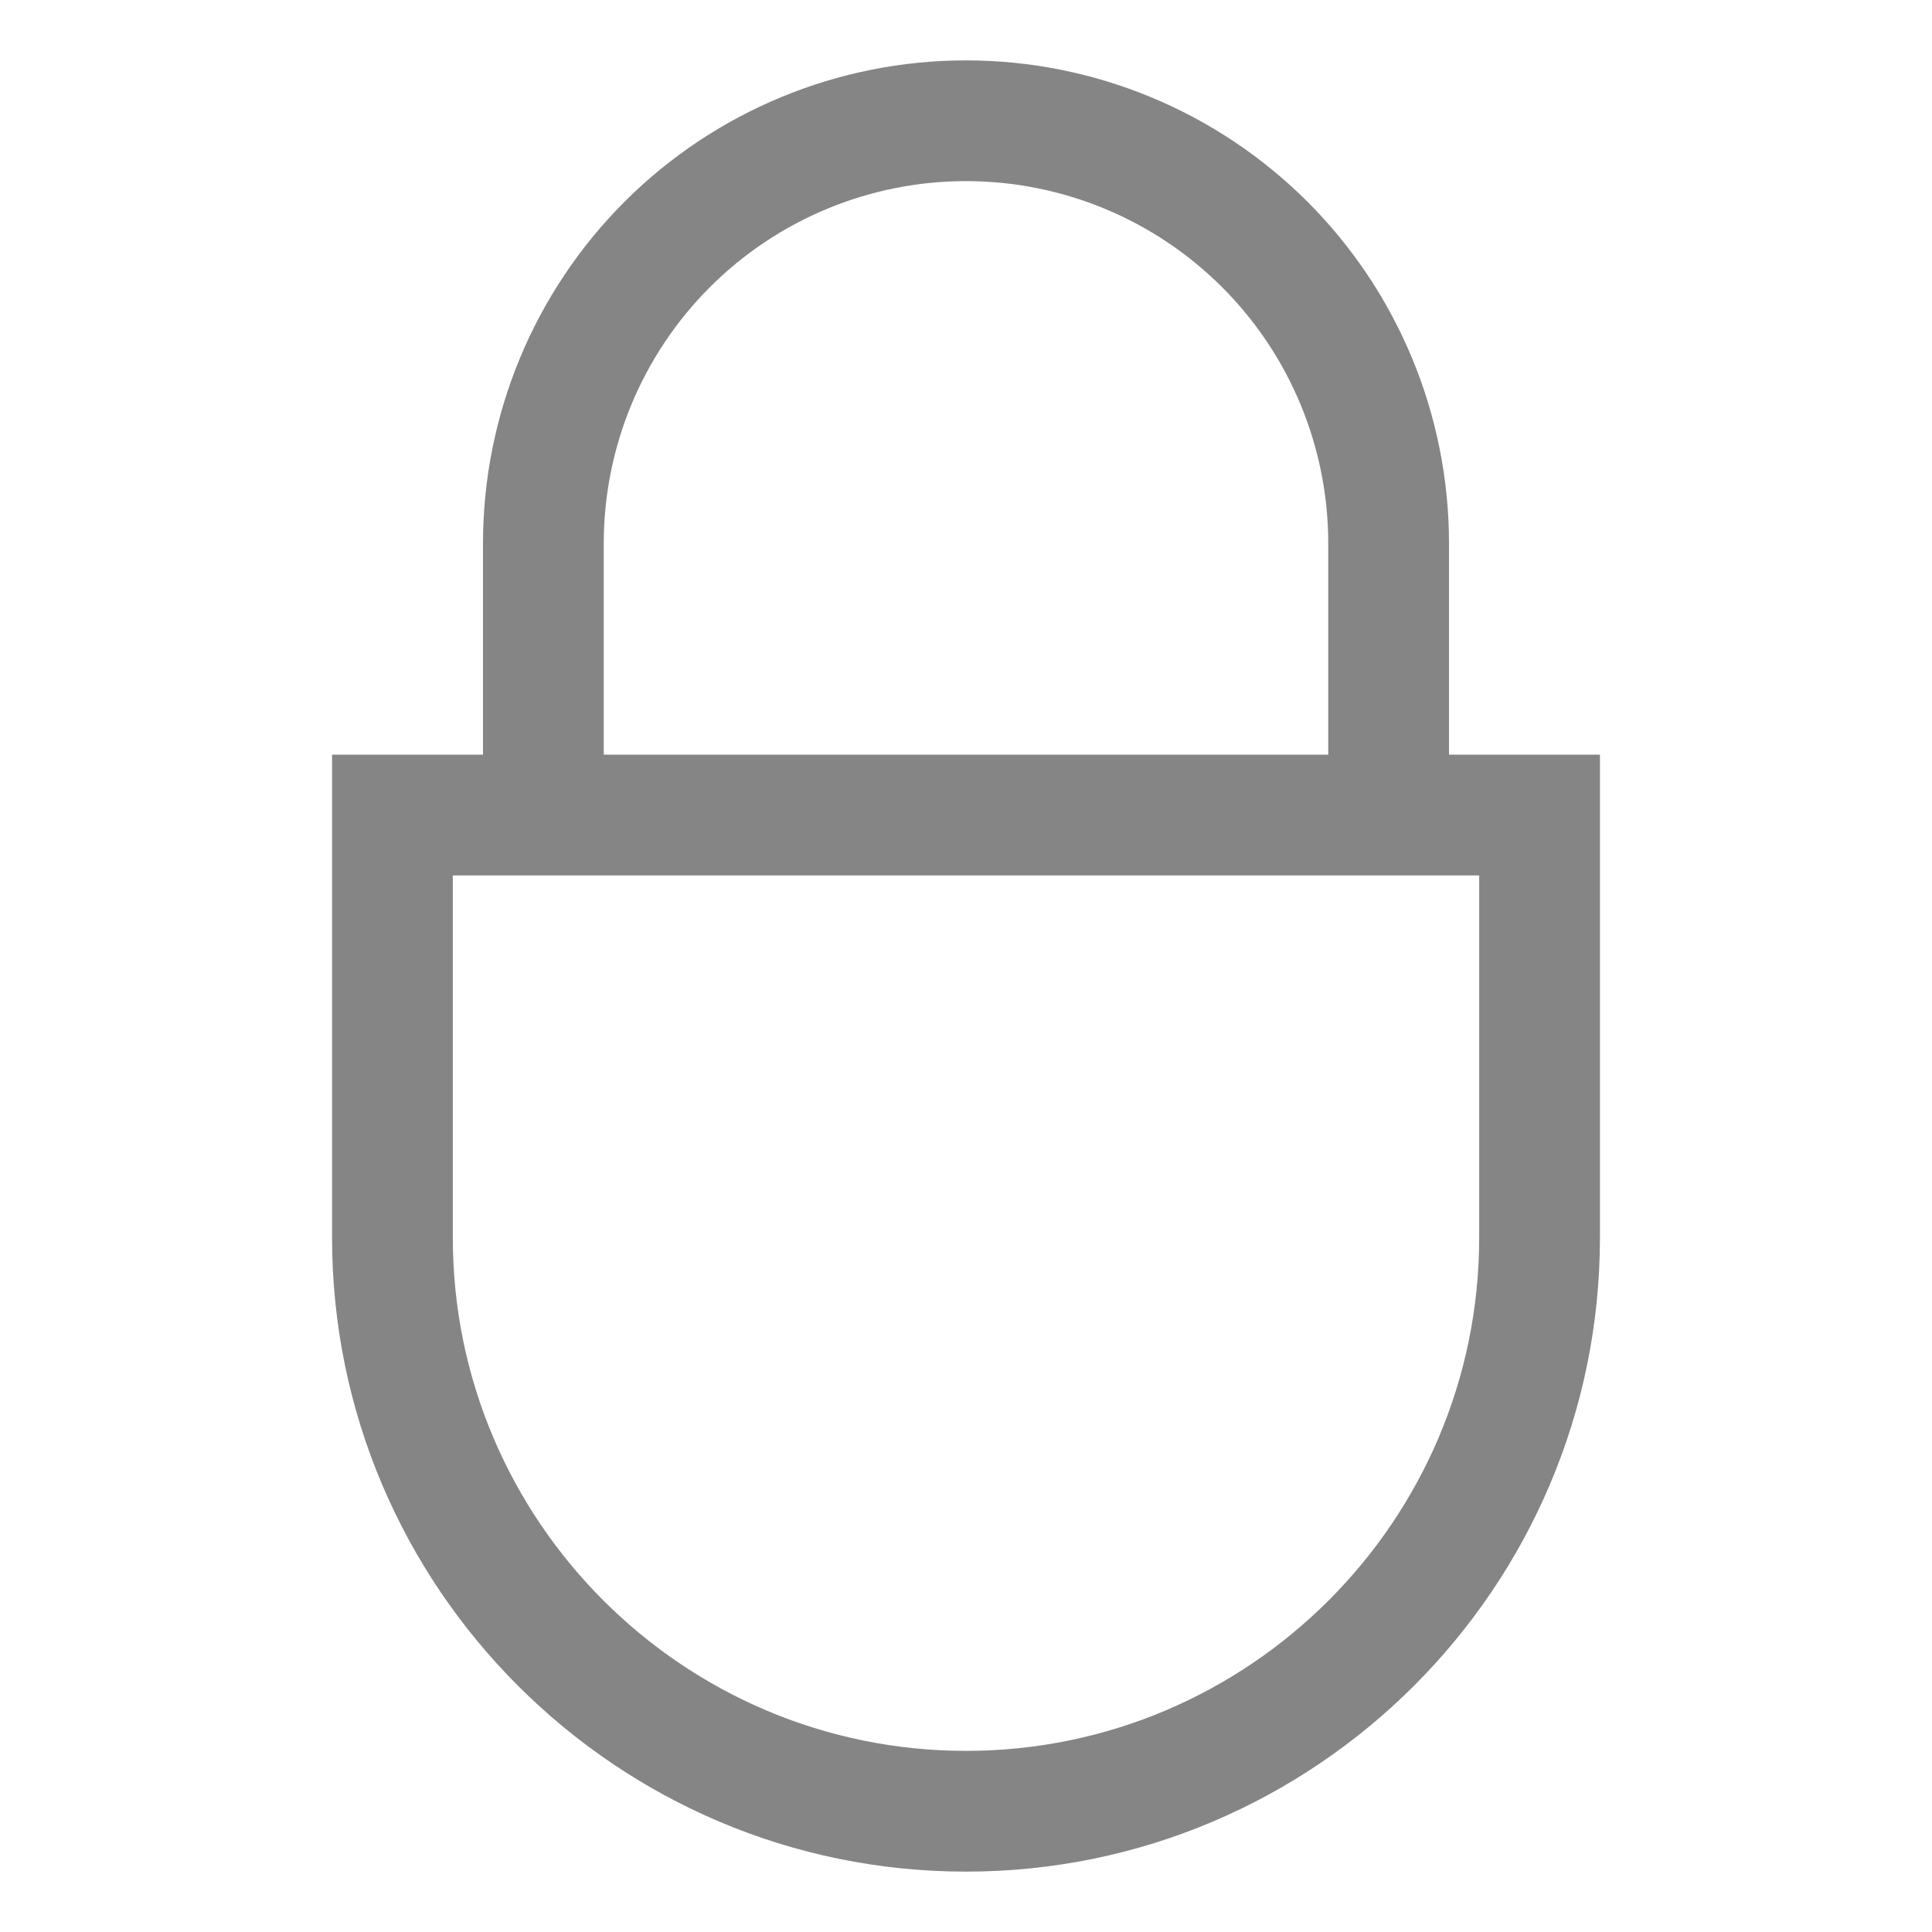 <svg width="24" height="24" viewBox="0 0 24 24" fill="none" xmlns="http://www.w3.org/2000/svg">
<path d="M18 9.375V6.75C18 5.159 17.368 3.633 16.243 2.507C15.117 1.382 13.591 0.75 12 0.75C10.409 0.75 8.883 1.382 7.757 2.507C6.632 3.633 6 5.159 6 6.75V9.375H4.125V15.375C4.125 19.717 7.658 23.25 12 23.25C16.342 23.25 19.875 19.717 19.875 15.375V9.375H18ZM7.5 6.75C7.5 5.557 7.974 4.412 8.818 3.568C9.662 2.724 10.806 2.25 12 2.25C13.194 2.25 14.338 2.724 15.182 3.568C16.026 4.412 16.5 5.557 16.5 6.75V9.375H7.5V6.75ZM18.375 15.375C18.375 18.89 15.515 21.75 12 21.75C8.485 21.75 5.625 18.89 5.625 15.375V10.875H18.375V15.375Z" fill="#858585"/>
</svg>
